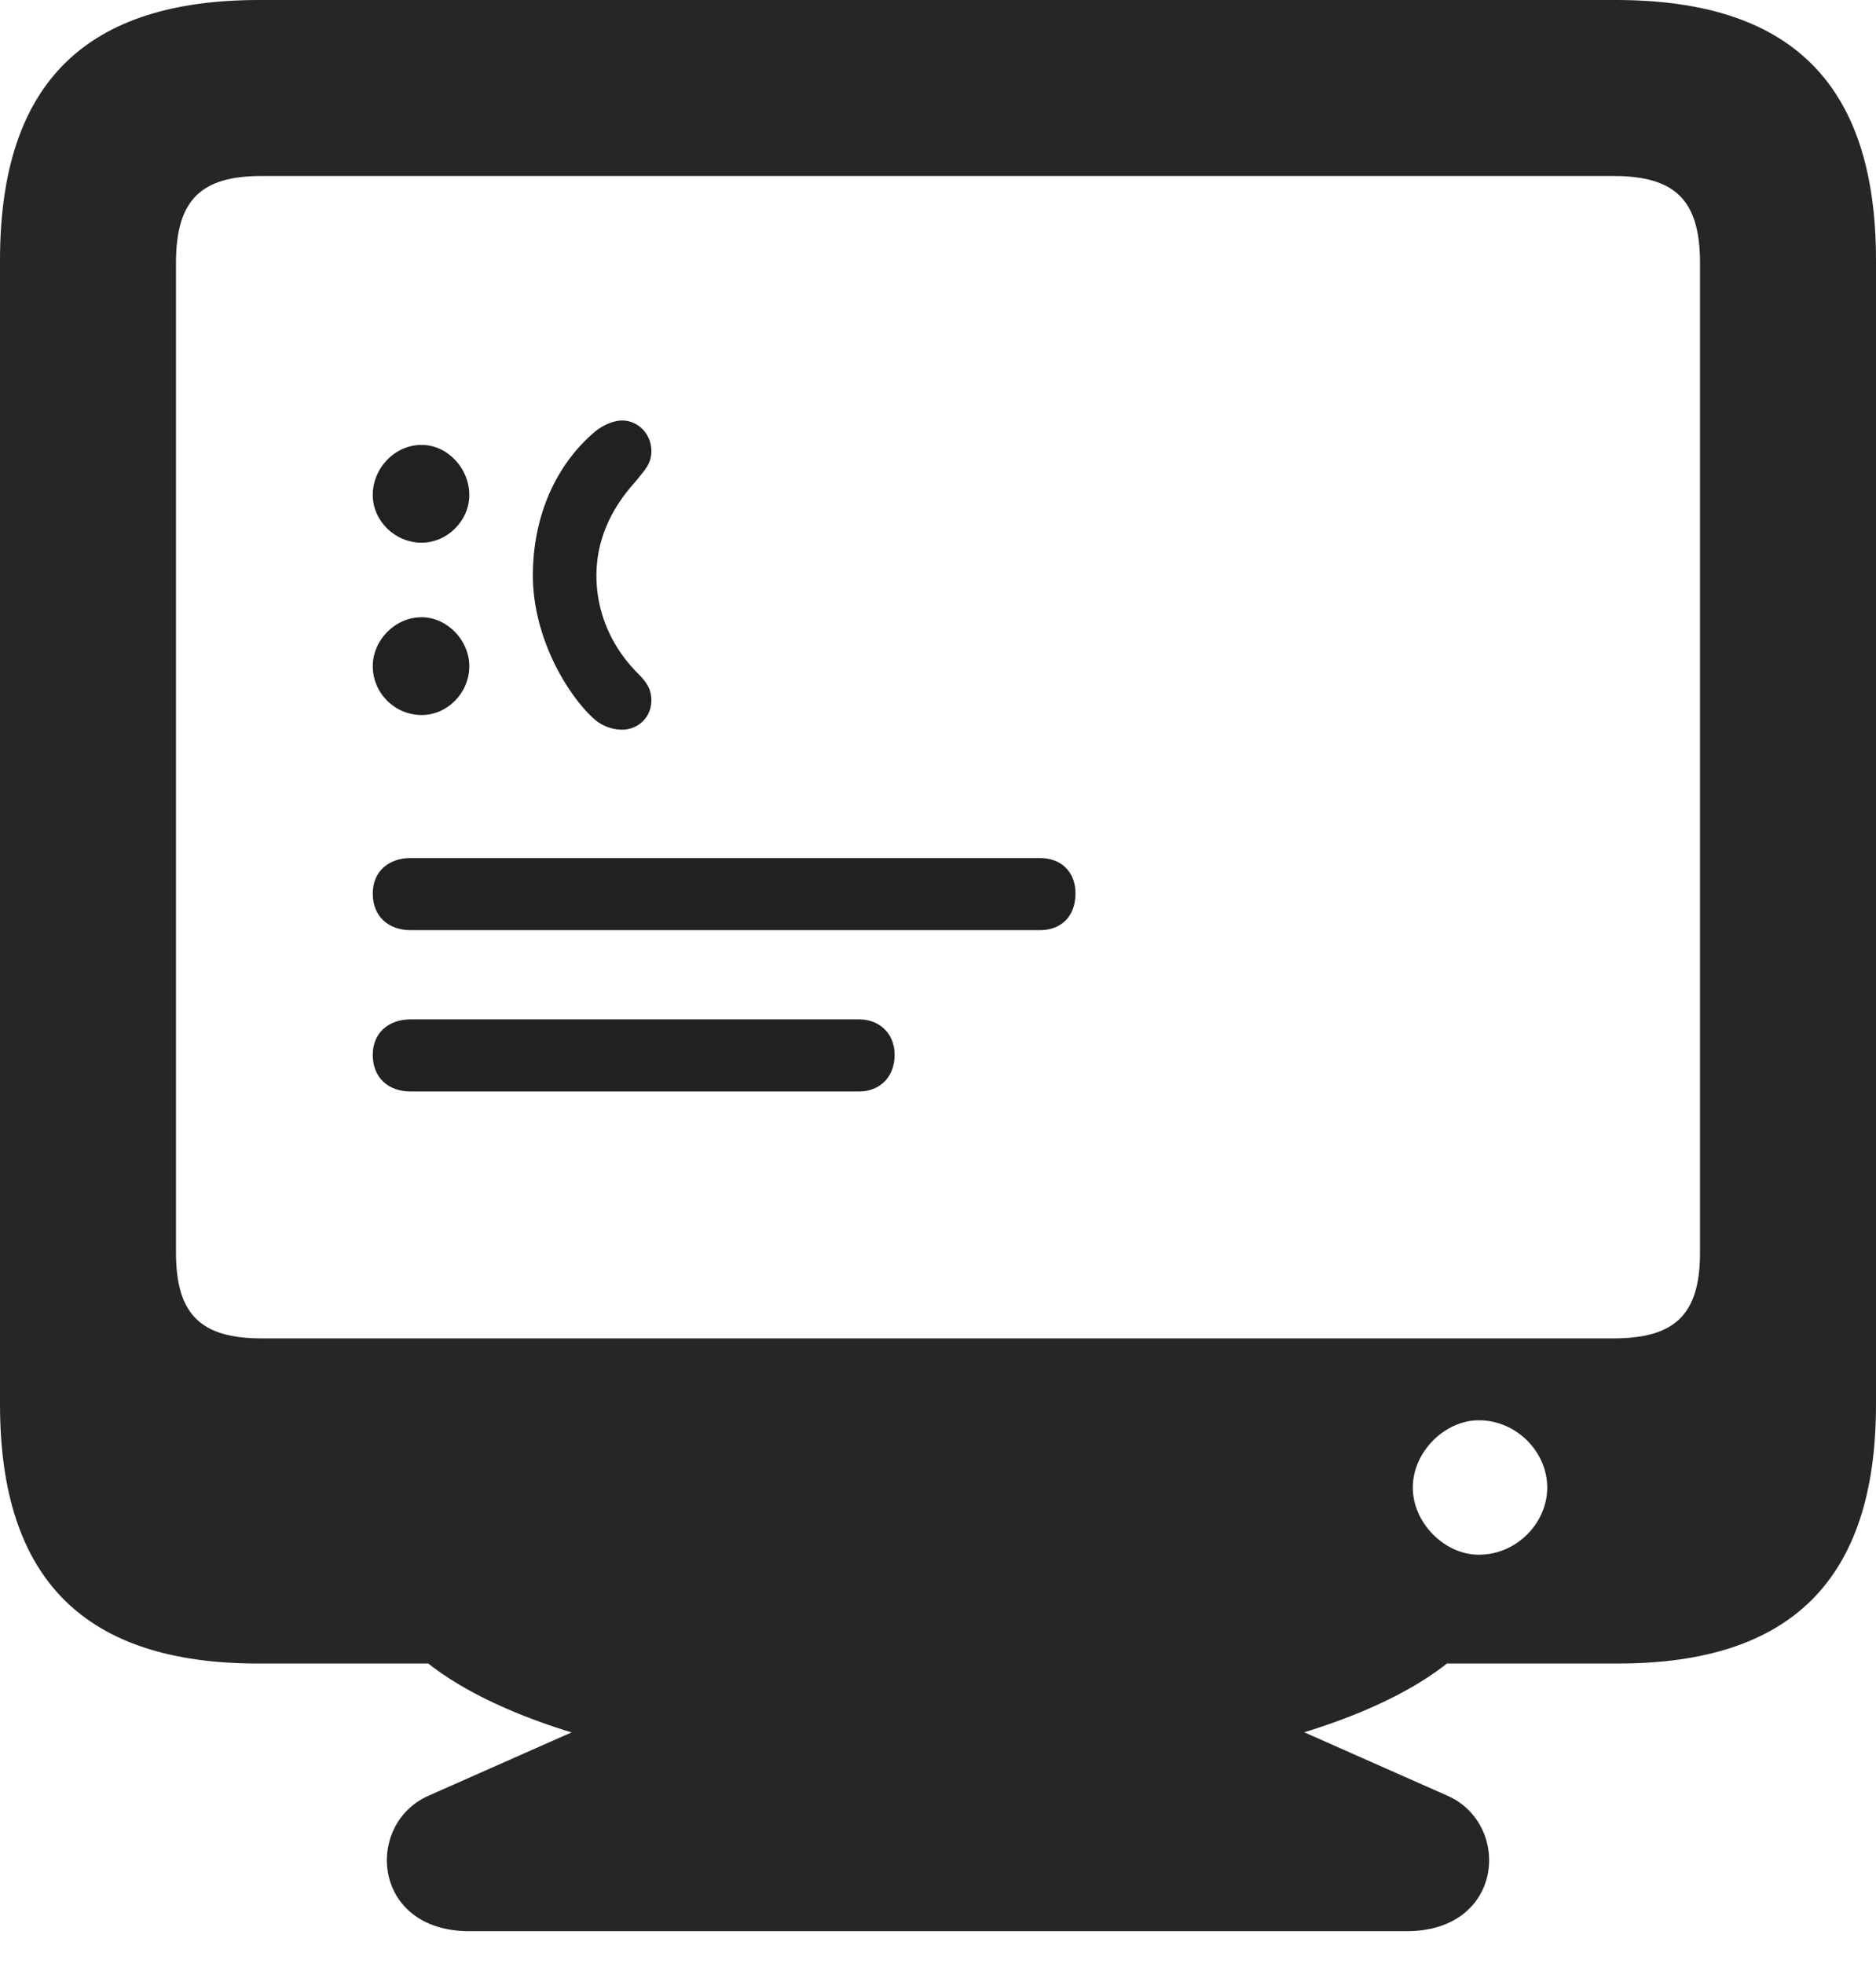 <?xml version="1.0" encoding="UTF-8"?>
<!--Generator: Apple Native CoreSVG 232.5-->
<!DOCTYPE svg
PUBLIC "-//W3C//DTD SVG 1.1//EN"
       "http://www.w3.org/Graphics/SVG/1.1/DTD/svg11.dtd">
<svg version="1.1" xmlns="http://www.w3.org/2000/svg" xmlns:xlink="http://www.w3.org/1999/xlink" width="224.854" height="235.4">
 <g>
  <rect height="235.4" opacity="0" width="224.854" x="0" y="0"/>
  <path d="M49.219 130.811L102.979 130.811C105.322 130.811 107.227 129.199 107.227 126.416C107.227 123.779 105.322 122.168 102.979 122.168L49.219 122.168C46.582 122.168 44.678 123.779 44.678 126.416C44.678 129.199 46.582 130.811 49.219 130.811ZM49.219 111.475L124.658 111.475C127.148 111.475 128.906 109.863 128.906 107.08C128.906 104.443 127.148 102.832 124.658 102.832L49.219 102.832C46.582 102.832 44.678 104.443 44.678 107.08C44.678 109.863 46.582 111.475 49.219 111.475ZM50.537 65.039C53.613 65.039 56.25 62.402 56.25 59.326C56.25 56.103 53.613 53.32 50.537 53.32C47.315 53.32 44.678 56.103 44.678 59.326C44.678 62.402 47.315 65.039 50.537 65.039ZM50.537 85.693C53.613 85.693 56.25 83.057 56.25 79.834C56.25 76.758 53.613 73.975 50.537 73.975C47.315 73.975 44.678 76.758 44.678 79.834C44.678 83.057 47.315 85.693 50.537 85.693ZM63.867 68.994C63.867 76.318 67.969 83.35 71.338 86.279C72.217 87.012 73.389 87.451 74.561 87.451C76.465 87.451 78.076 85.986 78.076 83.936C78.076 82.324 77.197 81.445 76.172 80.42C72.949 77.051 71.484 72.949 71.484 68.994C71.484 64.893 73.096 61.084 76.172 57.715C77.197 56.397 78.076 55.664 78.076 54.053C78.076 52.002 76.465 50.391 74.561 50.391C73.535 50.391 72.217 50.977 71.338 51.709C66.65 55.664 63.867 61.816 63.867 68.994Z" fill="#202221" />

  <path d="M0 168.311C0 189.404 10.254 199.365 30.908 199.365L193.945 199.365C214.6 199.365 224.854 189.404 224.854 168.311L224.854 31.201C224.854 9.814 214.453 0 193.652 0L31.055 0C10.4 0 0 9.814 0 31.201ZM21.094 150.146L21.094 31.494C21.094 23.877 24.17 21.094 31.348 21.094L193.359 21.094C200.684 21.094 203.76 23.877 203.76 31.494L203.76 150.146C203.76 157.617 200.684 160.4 193.359 160.4L31.348 160.4C24.17 160.4 21.094 157.617 21.094 150.146ZM177.246 186.328C173.145 186.328 169.336 182.52 169.336 178.271C169.336 174.023 173.145 170.215 177.246 170.215C181.787 170.215 185.449 174.023 185.449 178.271C185.449 182.52 181.787 186.328 177.246 186.328ZM112.354 213.281C145.02 213.281 171.24 205.664 178.271 194.092L46.435 194.092C53.613 205.664 79.688 213.281 112.354 213.281ZM56.25 231.445L168.604 231.445C180.322 231.445 181.201 218.555 173.438 215.186L145.312 202.734L79.541 202.734L51.416 215.186C43.652 218.555 44.531 231.445 56.25 231.445Z" fill="#000000" fill-opacity="0.85"/>
 </g>
</svg>

